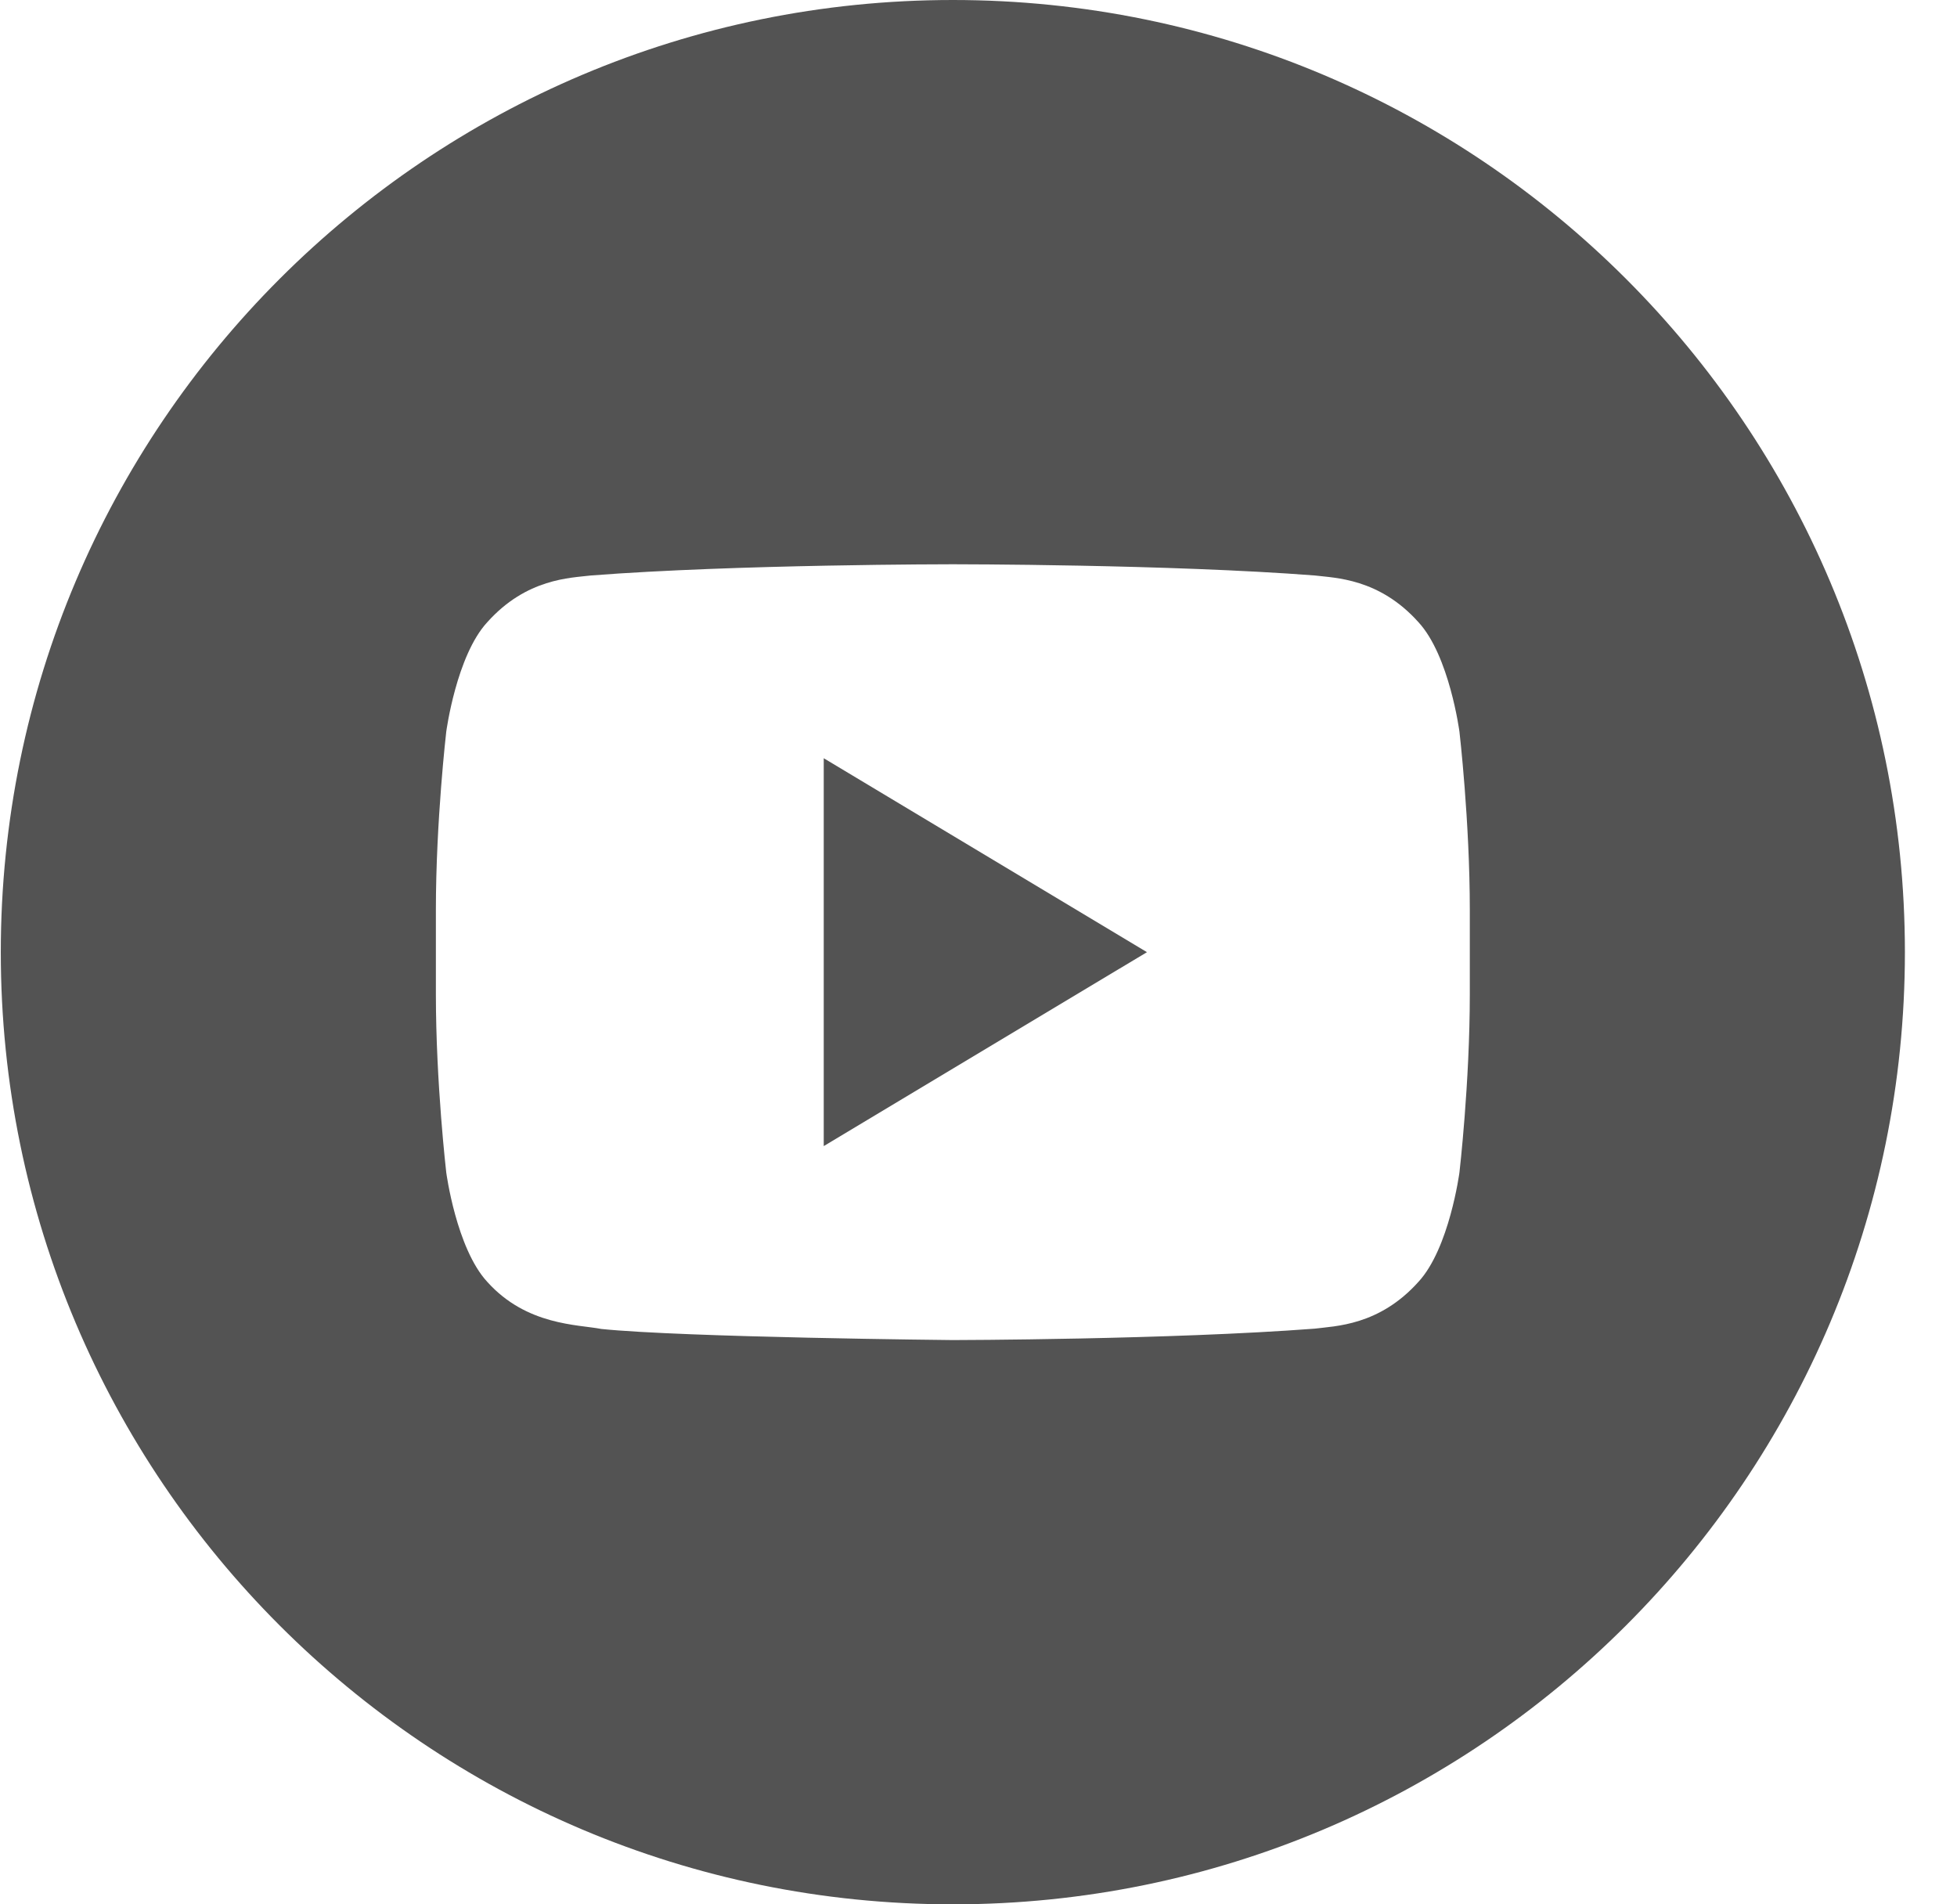 <svg width="37" height="36" viewBox="0 0 37 36" fill="none" xmlns="http://www.w3.org/2000/svg">
<path d="M15.574 21.666L21.685 18L15.574 14.334V21.666Z" fill="#535353"/>
<path d="M18.015 0C8.075 0 0.015 8.058 0.015 18C0.015 27.942 8.075 36 18.015 36C27.956 36 36.015 27.941 36.015 18C36.015 8.059 27.956 0 18.015 0ZM27.789 18.789C27.789 20.476 27.593 22.164 27.593 22.164C27.593 22.164 27.402 23.601 26.817 24.233C26.073 25.063 25.241 25.067 24.858 25.117C22.122 25.326 18.015 25.333 18.015 25.333C18.015 25.333 12.932 25.283 11.369 25.123C10.933 25.037 9.958 25.062 9.213 24.233C8.627 23.6 8.437 22.164 8.437 22.164C8.437 22.164 8.241 20.477 8.241 18.789V17.207C8.241 15.519 8.437 13.833 8.437 13.833C8.437 13.833 8.628 12.395 9.213 11.762C9.957 10.931 10.789 10.926 11.172 10.879C13.907 10.667 18.011 10.667 18.011 10.667H18.02C18.02 10.667 22.124 10.667 24.858 10.879C25.24 10.926 26.073 10.931 26.817 11.761C27.403 12.394 27.593 13.832 27.593 13.832C27.593 13.832 27.789 15.519 27.789 17.207V18.789Z" fill="#535353"/>
</svg>

